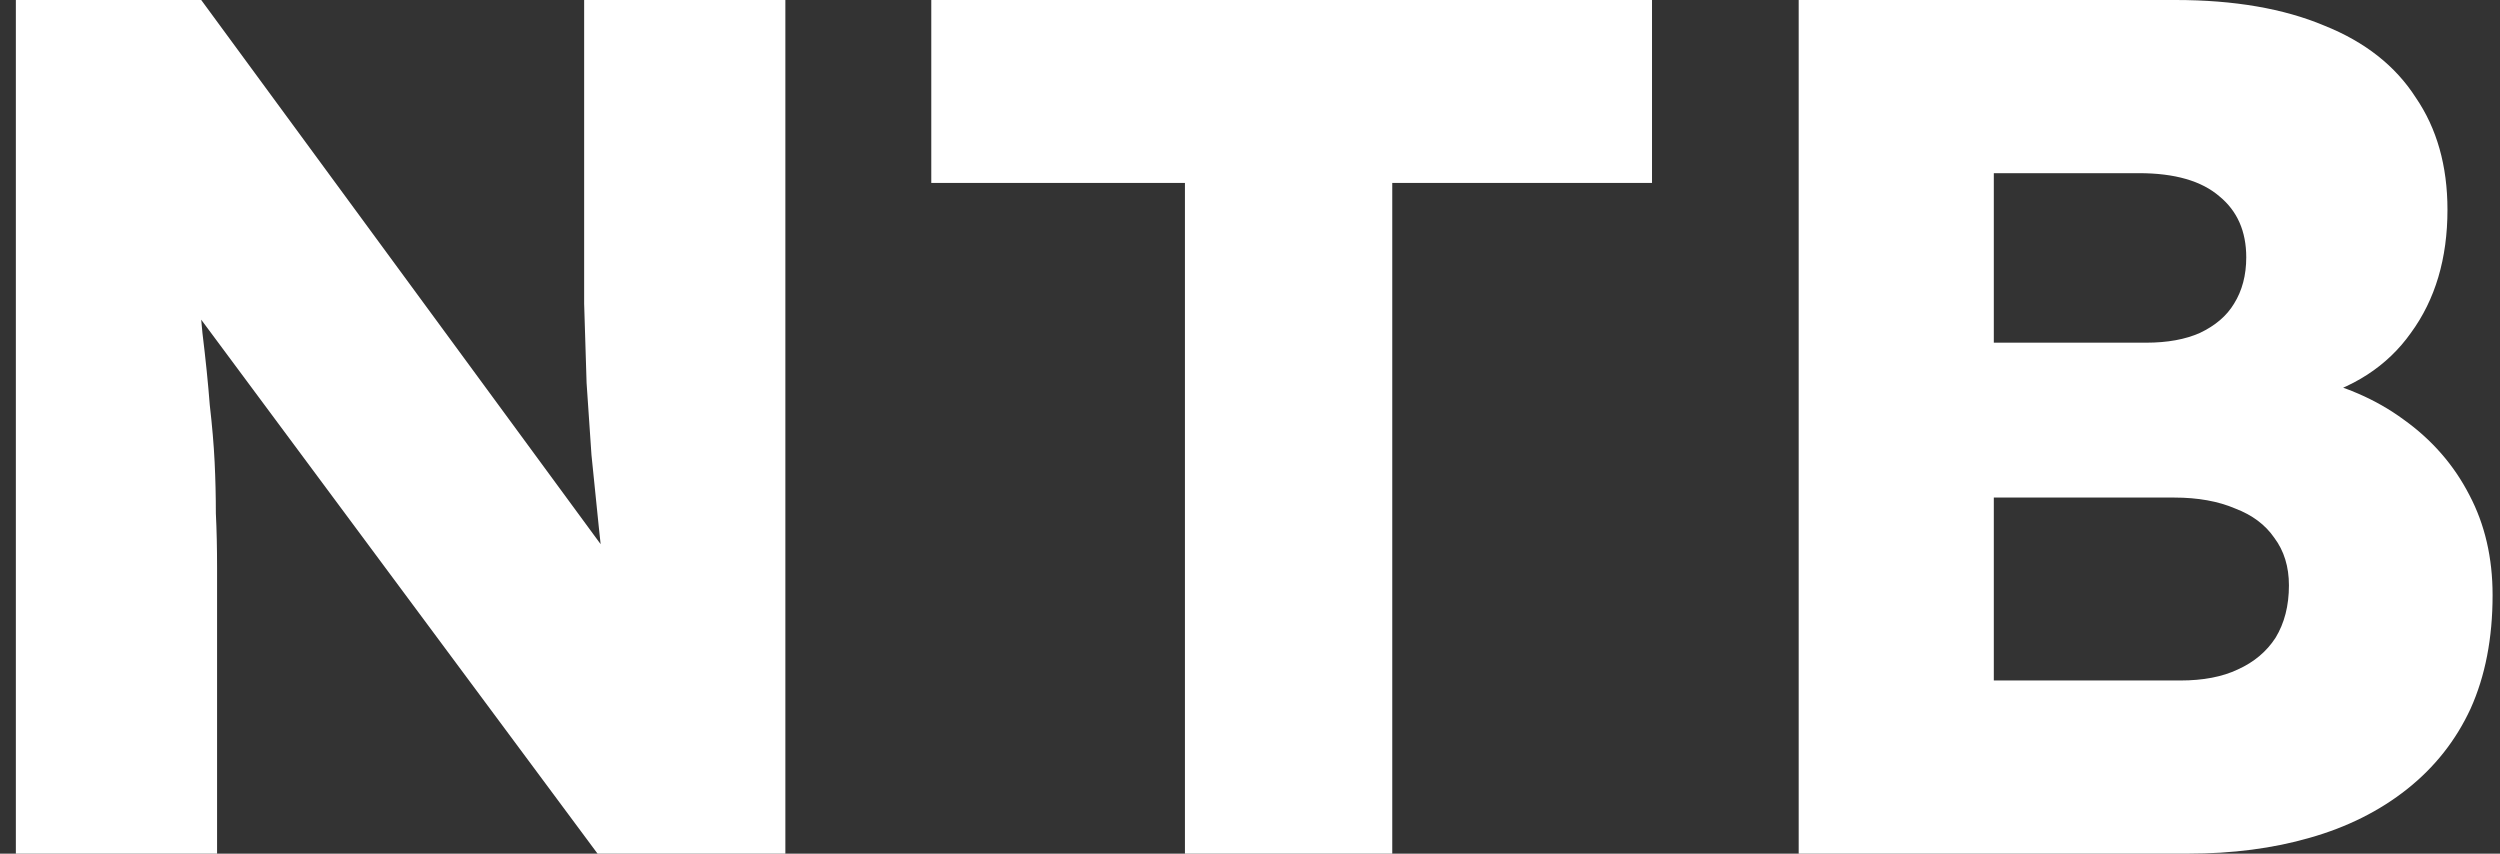 <svg width="82" height="28" viewBox="0 0 82 28" fill="none" xmlns="http://www.w3.org/2000/svg">
<rect x="0" y="0" width="82" height="28" fill="#333333" stroke="none"/>
<path d="M0.52 28V-1.90735e-06H6.6L21.28 20L19.96 19.8C19.827 18.92 19.72 18.08 19.64 17.28C19.56 16.48 19.48 15.693 19.4 14.92C19.347 14.147 19.293 13.36 19.24 12.56C19.213 11.76 19.187 10.893 19.16 9.96C19.16 9.027 19.16 8.013 19.16 6.92V-1.90735e-06H25.76V28H19.6L4.28 7.36L6.32 7.64C6.453 8.92 6.56 10.013 6.64 10.92C6.747 11.8 6.827 12.587 6.88 13.28C6.96 13.973 7.013 14.6 7.04 15.16C7.067 15.72 7.08 16.28 7.08 16.84C7.107 17.373 7.12 17.973 7.12 18.64V28H0.52ZM38.866 28V6H30.546V-1.90735e-06H54.186V6H45.666V28H38.866ZM58.997 28V-1.90735e-06H71.357C73.277 -1.90735e-06 74.903 0.28 76.237 0.84C77.57 1.373 78.57 2.16 79.237 3.2C79.93 4.213 80.277 5.44 80.277 6.88C80.277 8.48 79.877 9.827 79.077 10.92C78.303 12.013 77.17 12.747 75.677 13.12L75.597 12.36C76.85 12.627 77.93 13.093 78.837 13.76C79.77 14.427 80.49 15.253 80.997 16.24C81.503 17.2 81.757 18.293 81.757 19.52C81.757 20.933 81.517 22.173 81.037 23.24C80.557 24.28 79.863 25.16 78.957 25.88C78.05 26.6 76.983 27.133 75.757 27.48C74.557 27.827 73.223 28 71.757 28H58.997ZM65.397 22.32H71.517C72.263 22.32 72.89 22.2 73.397 21.96C73.93 21.72 74.343 21.373 74.637 20.92C74.93 20.44 75.077 19.867 75.077 19.2C75.077 18.587 74.917 18.067 74.597 17.64C74.303 17.213 73.877 16.893 73.317 16.68C72.757 16.44 72.09 16.32 71.317 16.32H65.397V22.32ZM65.397 11.24H70.397C71.09 11.24 71.677 11.133 72.157 10.92C72.663 10.68 73.037 10.36 73.277 9.96C73.543 9.533 73.677 9.027 73.677 8.44C73.677 7.587 73.383 6.92 72.797 6.44C72.21 5.933 71.33 5.68 70.157 5.68H65.397V11.24Z" fill="white"/>
</svg>
